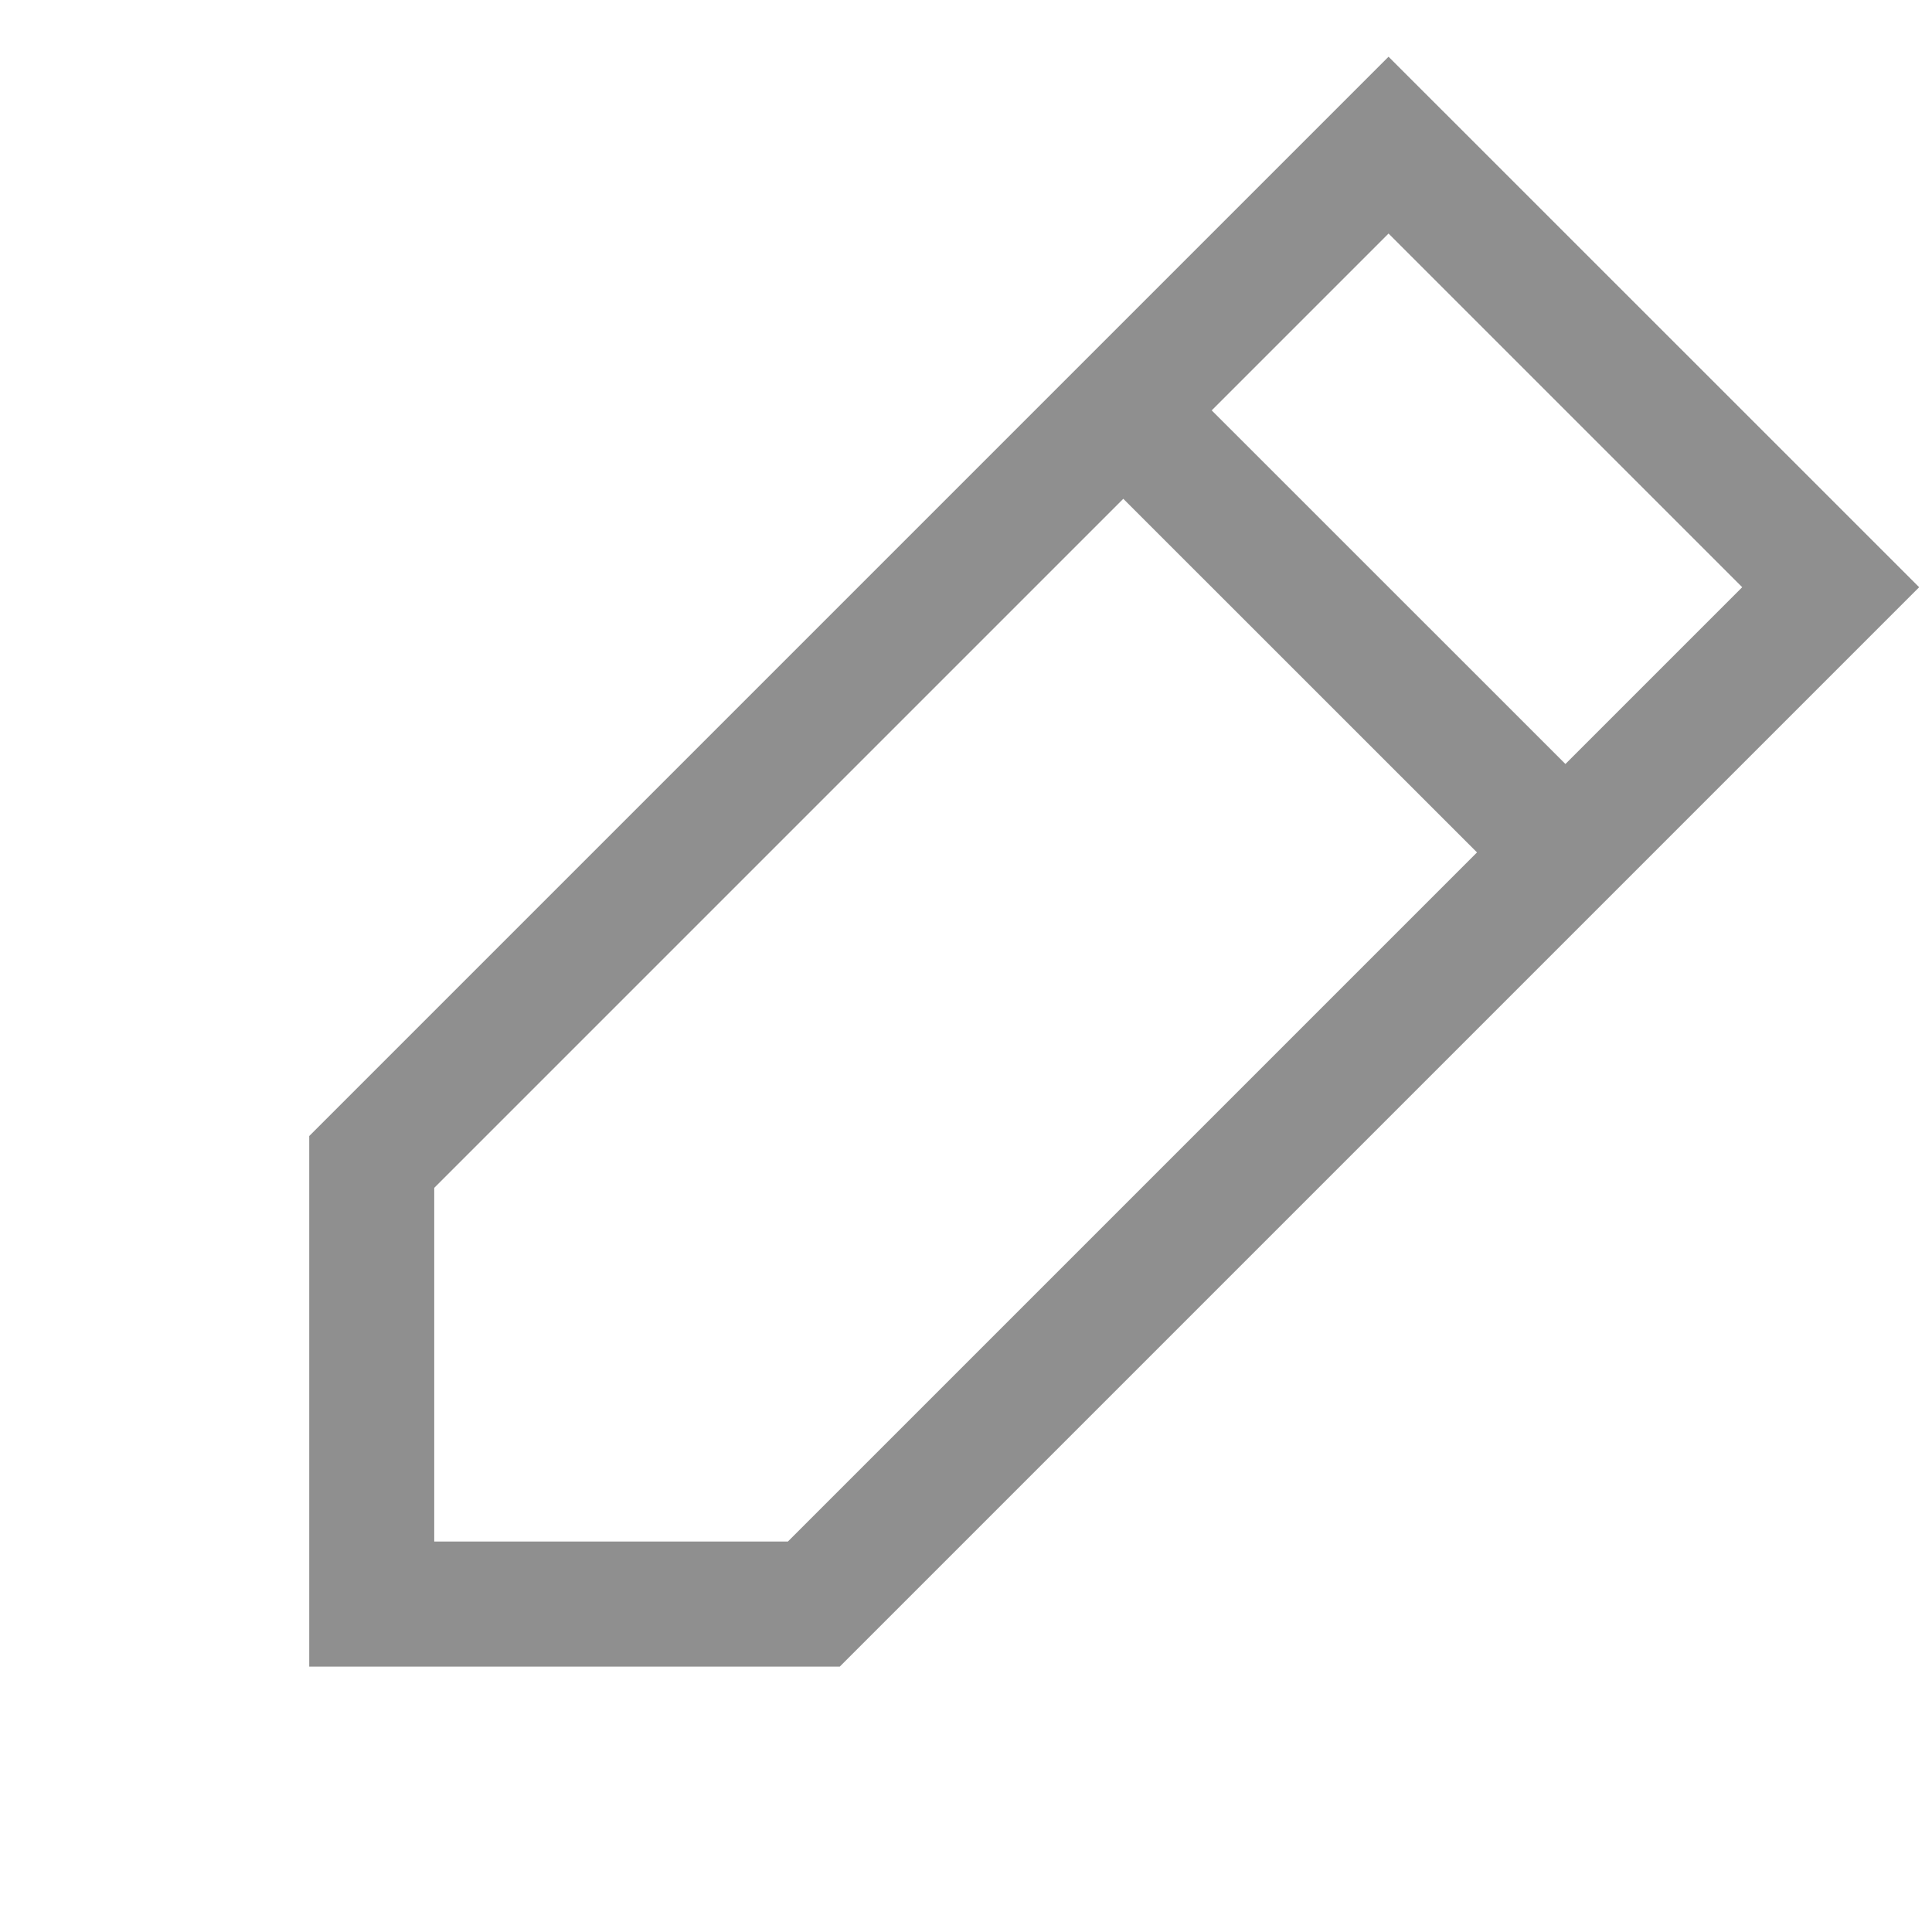 <svg width="17" height="17" viewBox="0 0 17 17" fill="none" xmlns="http://www.w3.org/2000/svg">
<path fill-rule="evenodd" clip-rule="evenodd" d="M13.386 7.89L9.495 4L10.273 3.222L14.164 7.112L13.386 7.89Z" fill="#8F8F8F"/>
<path fill-rule="evenodd" clip-rule="evenodd" d="M12.218 0.499L16.887 5.167L7.389 14.665L2.721 14.665L2.721 9.996L12.218 0.499ZM12.218 2.055L3.821 10.452L3.821 13.564L6.933 13.564L15.33 5.167L12.218 2.055Z" fill="#8F8F8F"/>
</svg>
